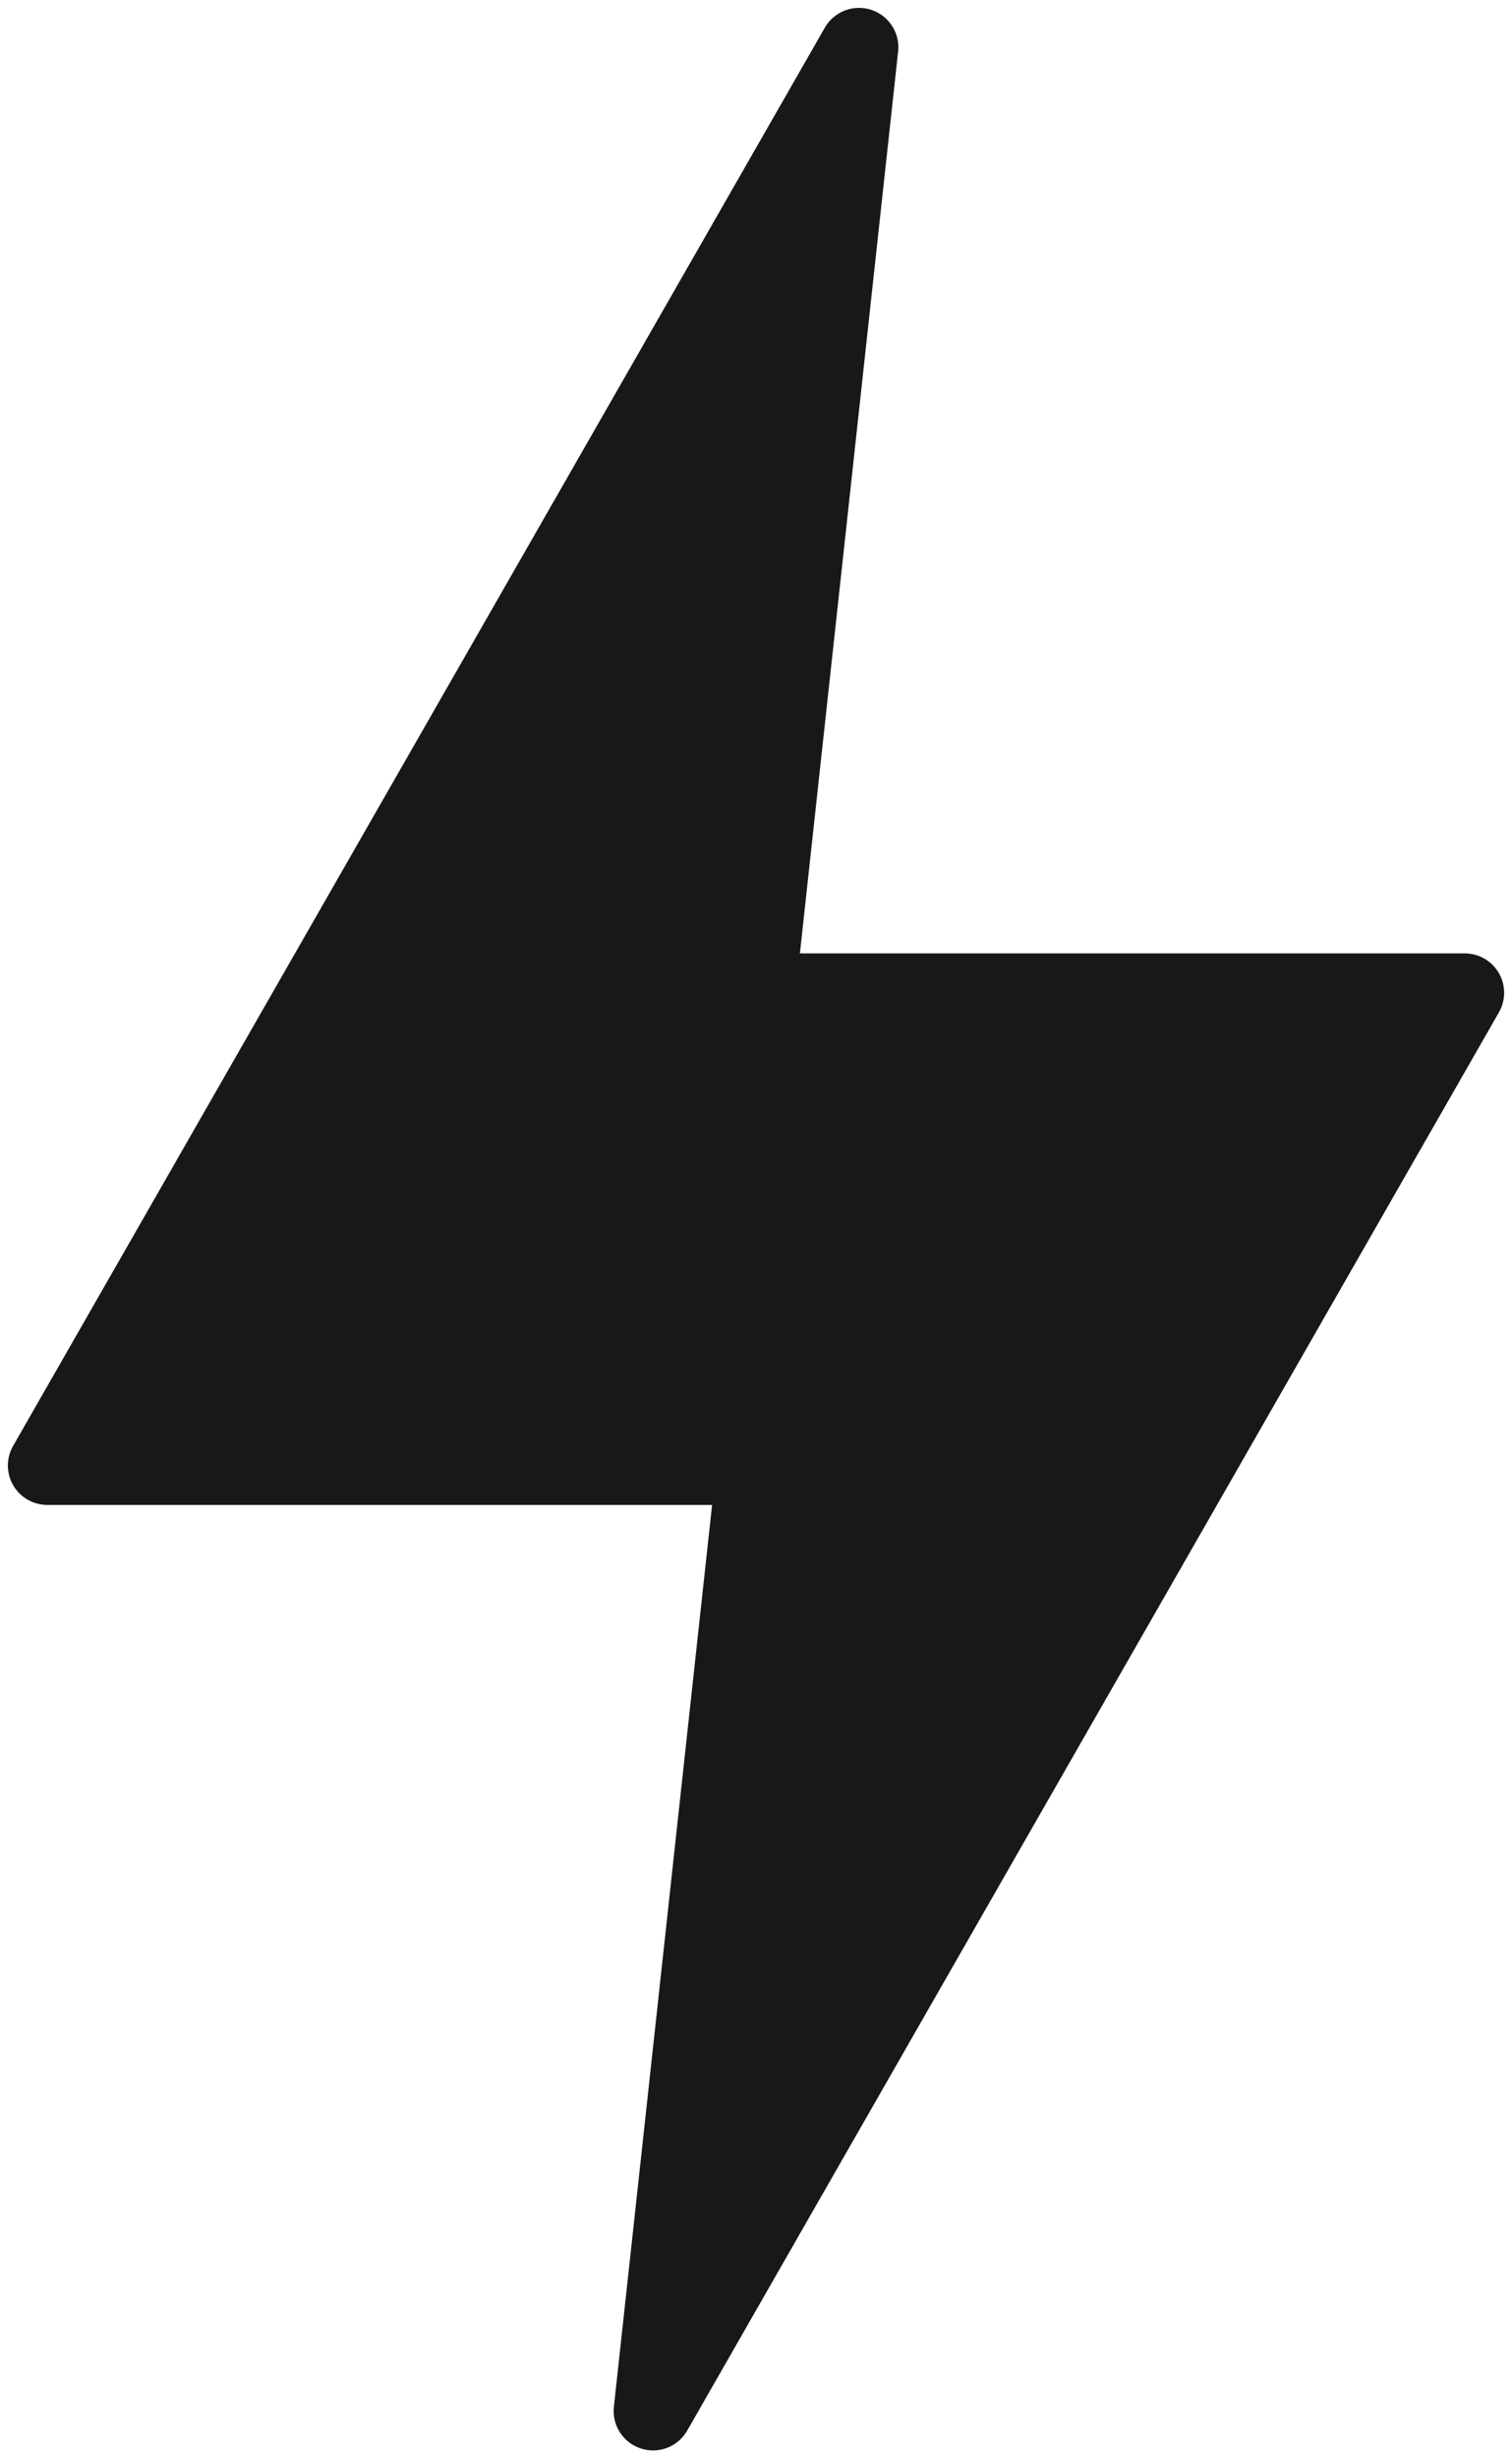 <svg width="96" height="156" viewBox="0 0 96 156" fill="none" xmlns="http://www.w3.org/2000/svg">
<path d="M54.538 3L3 93H48L41.462 153L93 63H48L54.538 3Z" fill="#18181B" stroke="#18181B" stroke-width="5" stroke-linecap="round" stroke-linejoin="round"/>
</svg>
